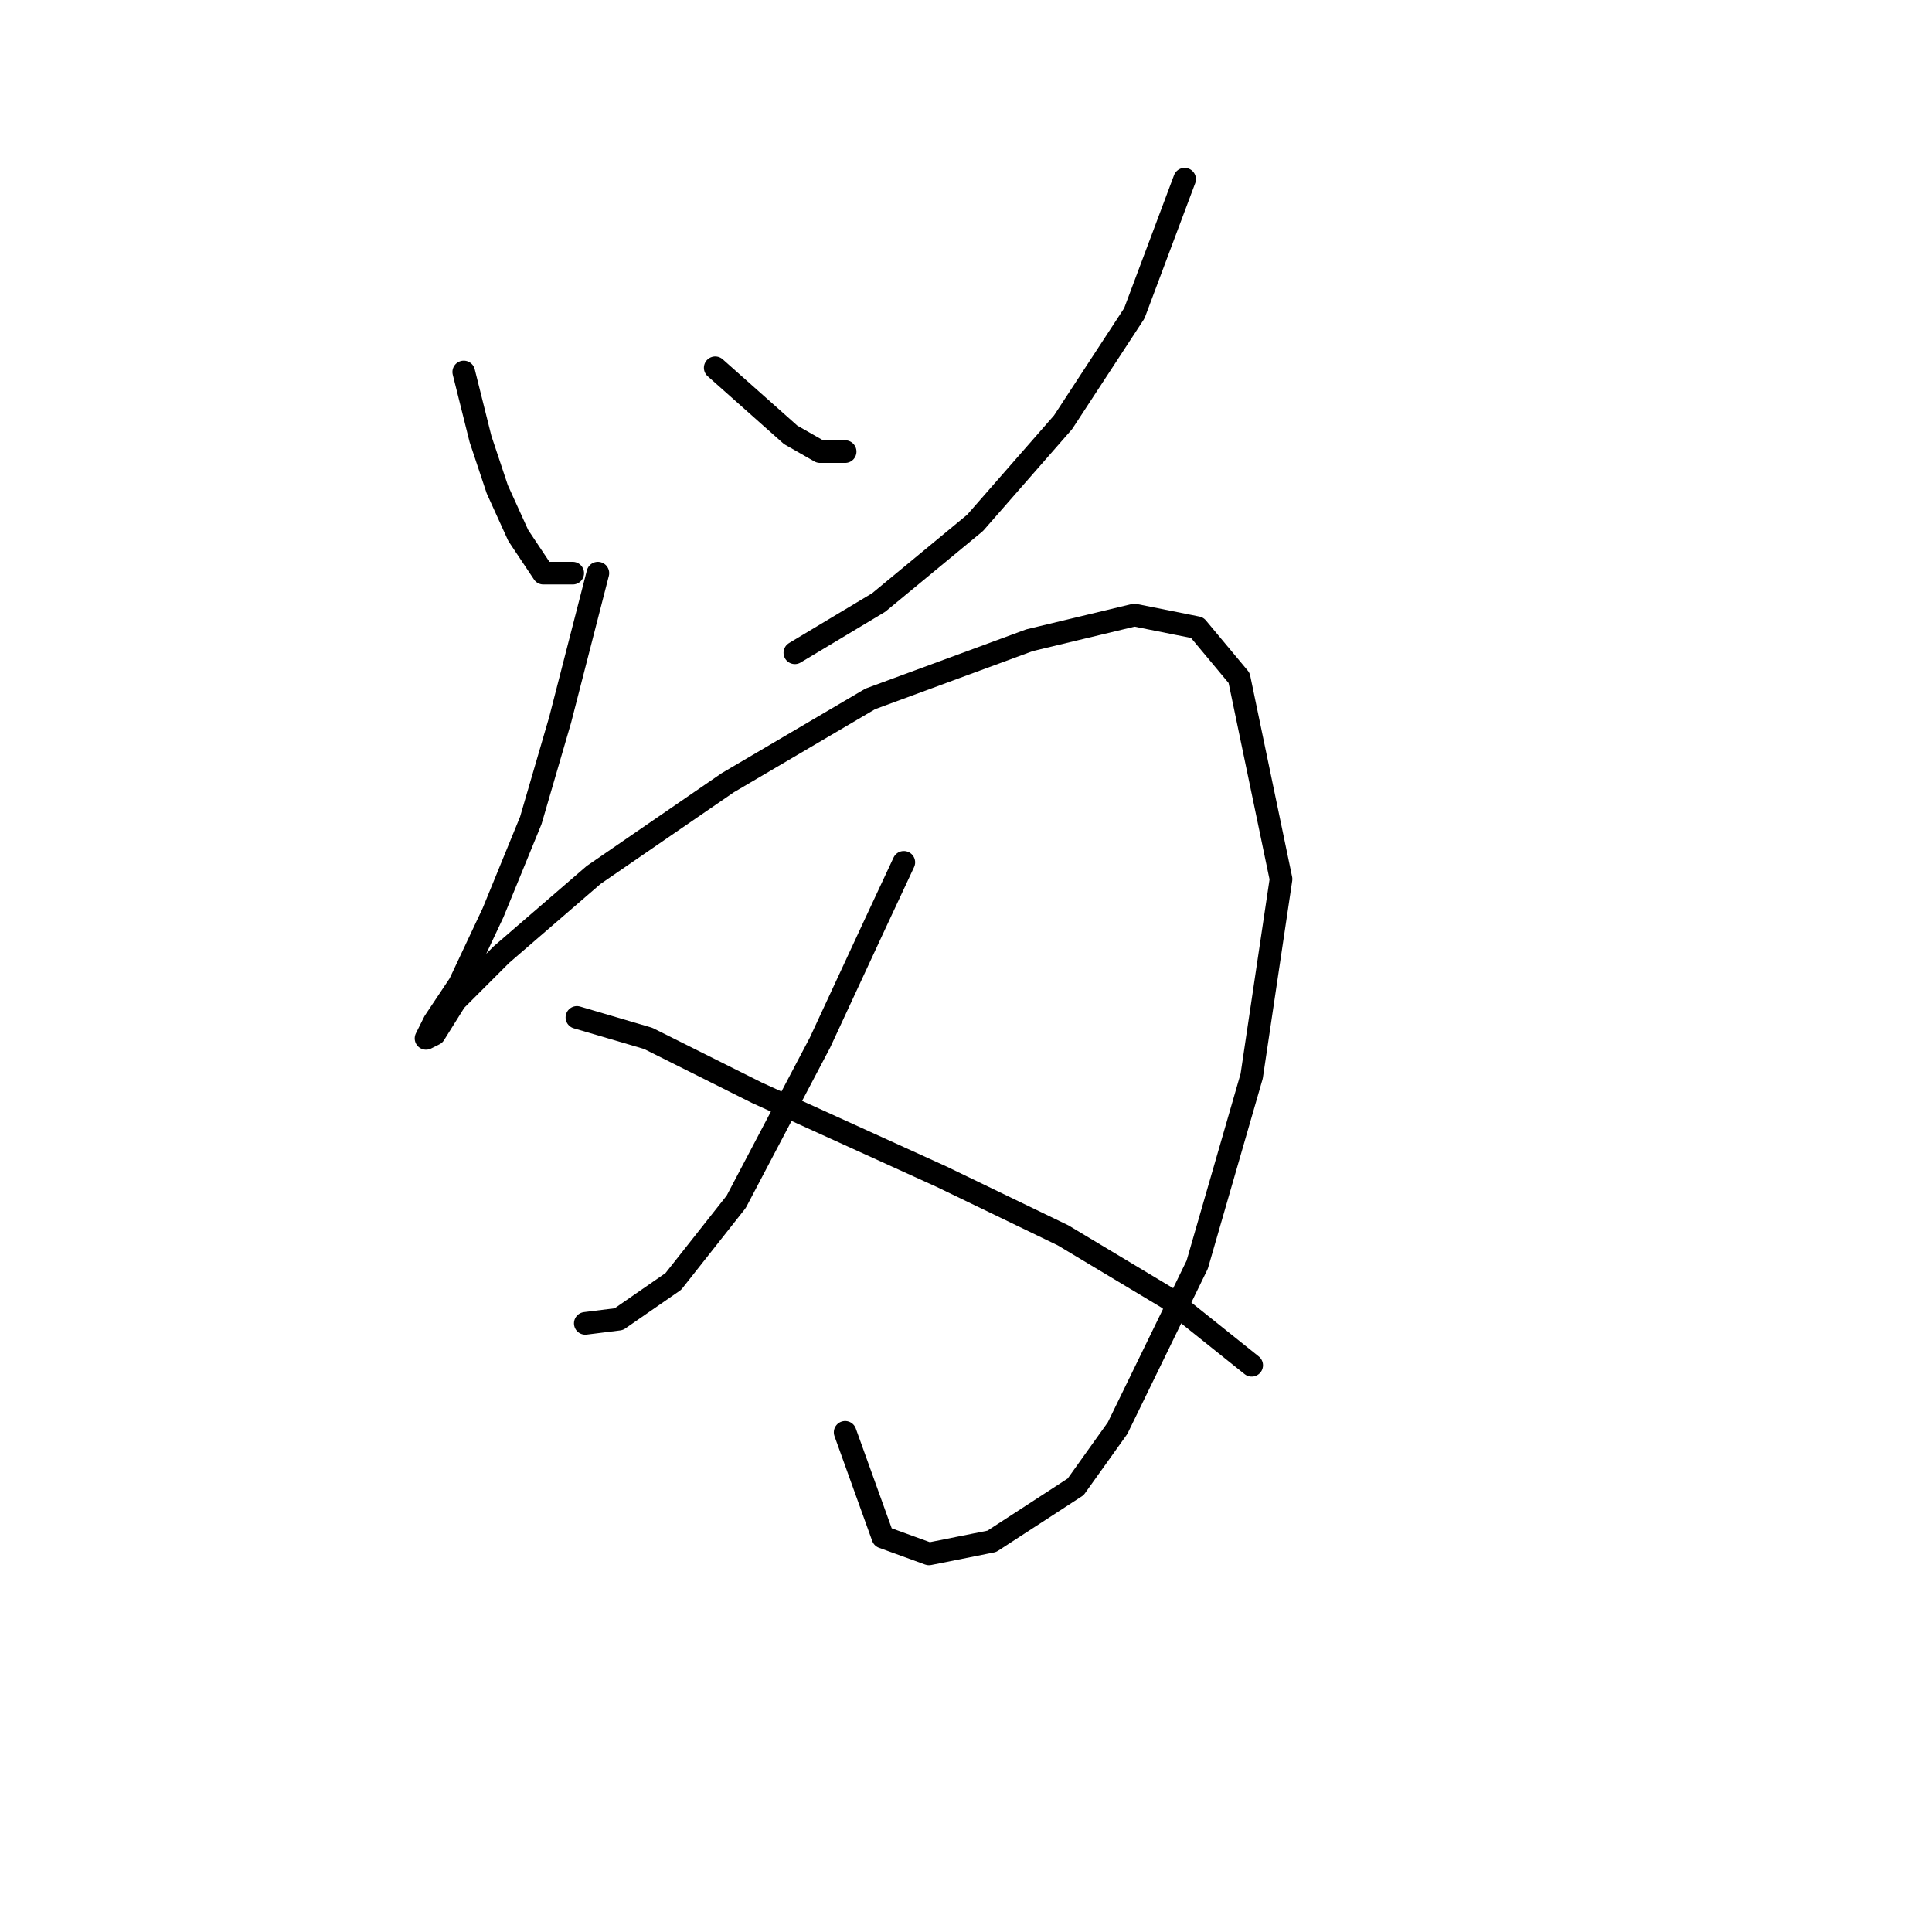 <?xml version="1.0" standalone="no"?>
    <svg width="256" height="256" xmlns="http://www.w3.org/2000/svg" version="1.1">
    <polyline stroke="black" stroke-width="3" stroke-linecap="round" fill="transparent" stroke-linejoin="round" points="61.449 49.288 63.67 58.174 65.892 64.838 68.668 70.947 72 75.945 75.888 75.945 75.888 75.945 " />
        <polyline stroke="black" stroke-width="3" stroke-linecap="round" fill="transparent" stroke-linejoin="round" points="94.77 48.733 104.766 57.619 108.654 59.84 111.986 59.84 111.986 59.84 " />
        <polyline stroke="black" stroke-width="3" stroke-linecap="round" fill="transparent" stroke-linejoin="round" points="156.969 23.742 150.305 41.513 140.864 55.952 129.202 69.281 116.429 79.833 105.322 86.497 105.322 86.497 " />
        <polyline stroke="black" stroke-width="3" stroke-linecap="round" fill="transparent" stroke-linejoin="round" points="79.22 75.945 74.222 95.382 70.334 108.711 65.336 120.929 60.893 130.37 57.561 135.368 56.451 137.589 57.561 137.034 60.338 132.591 66.447 126.482 78.665 115.931 96.436 103.713 115.318 92.606 136.421 84.831 150.305 81.499 158.635 83.165 164.189 89.829 169.743 116.486 165.855 142.587 158.635 167.578 148.084 189.237 142.53 197.012 131.423 204.232 123.093 205.898 116.984 203.676 111.986 189.792 111.986 189.792 " />
        <polyline stroke="black" stroke-width="3" stroke-linecap="round" fill="transparent" stroke-linejoin="round" points="119.761 114.264 115.873 122.595 108.654 138.145 97.547 159.248 89.216 169.8 81.997 174.798 77.554 175.353 77.554 175.353 " />
        <polyline stroke="black" stroke-width="3" stroke-linecap="round" fill="transparent" stroke-linejoin="round" points="76.443 134.812 85.884 137.589 100.323 144.809 124.759 155.916 140.864 163.691 154.748 172.021 165.855 180.907 165.855 180.907 " />
        </svg>